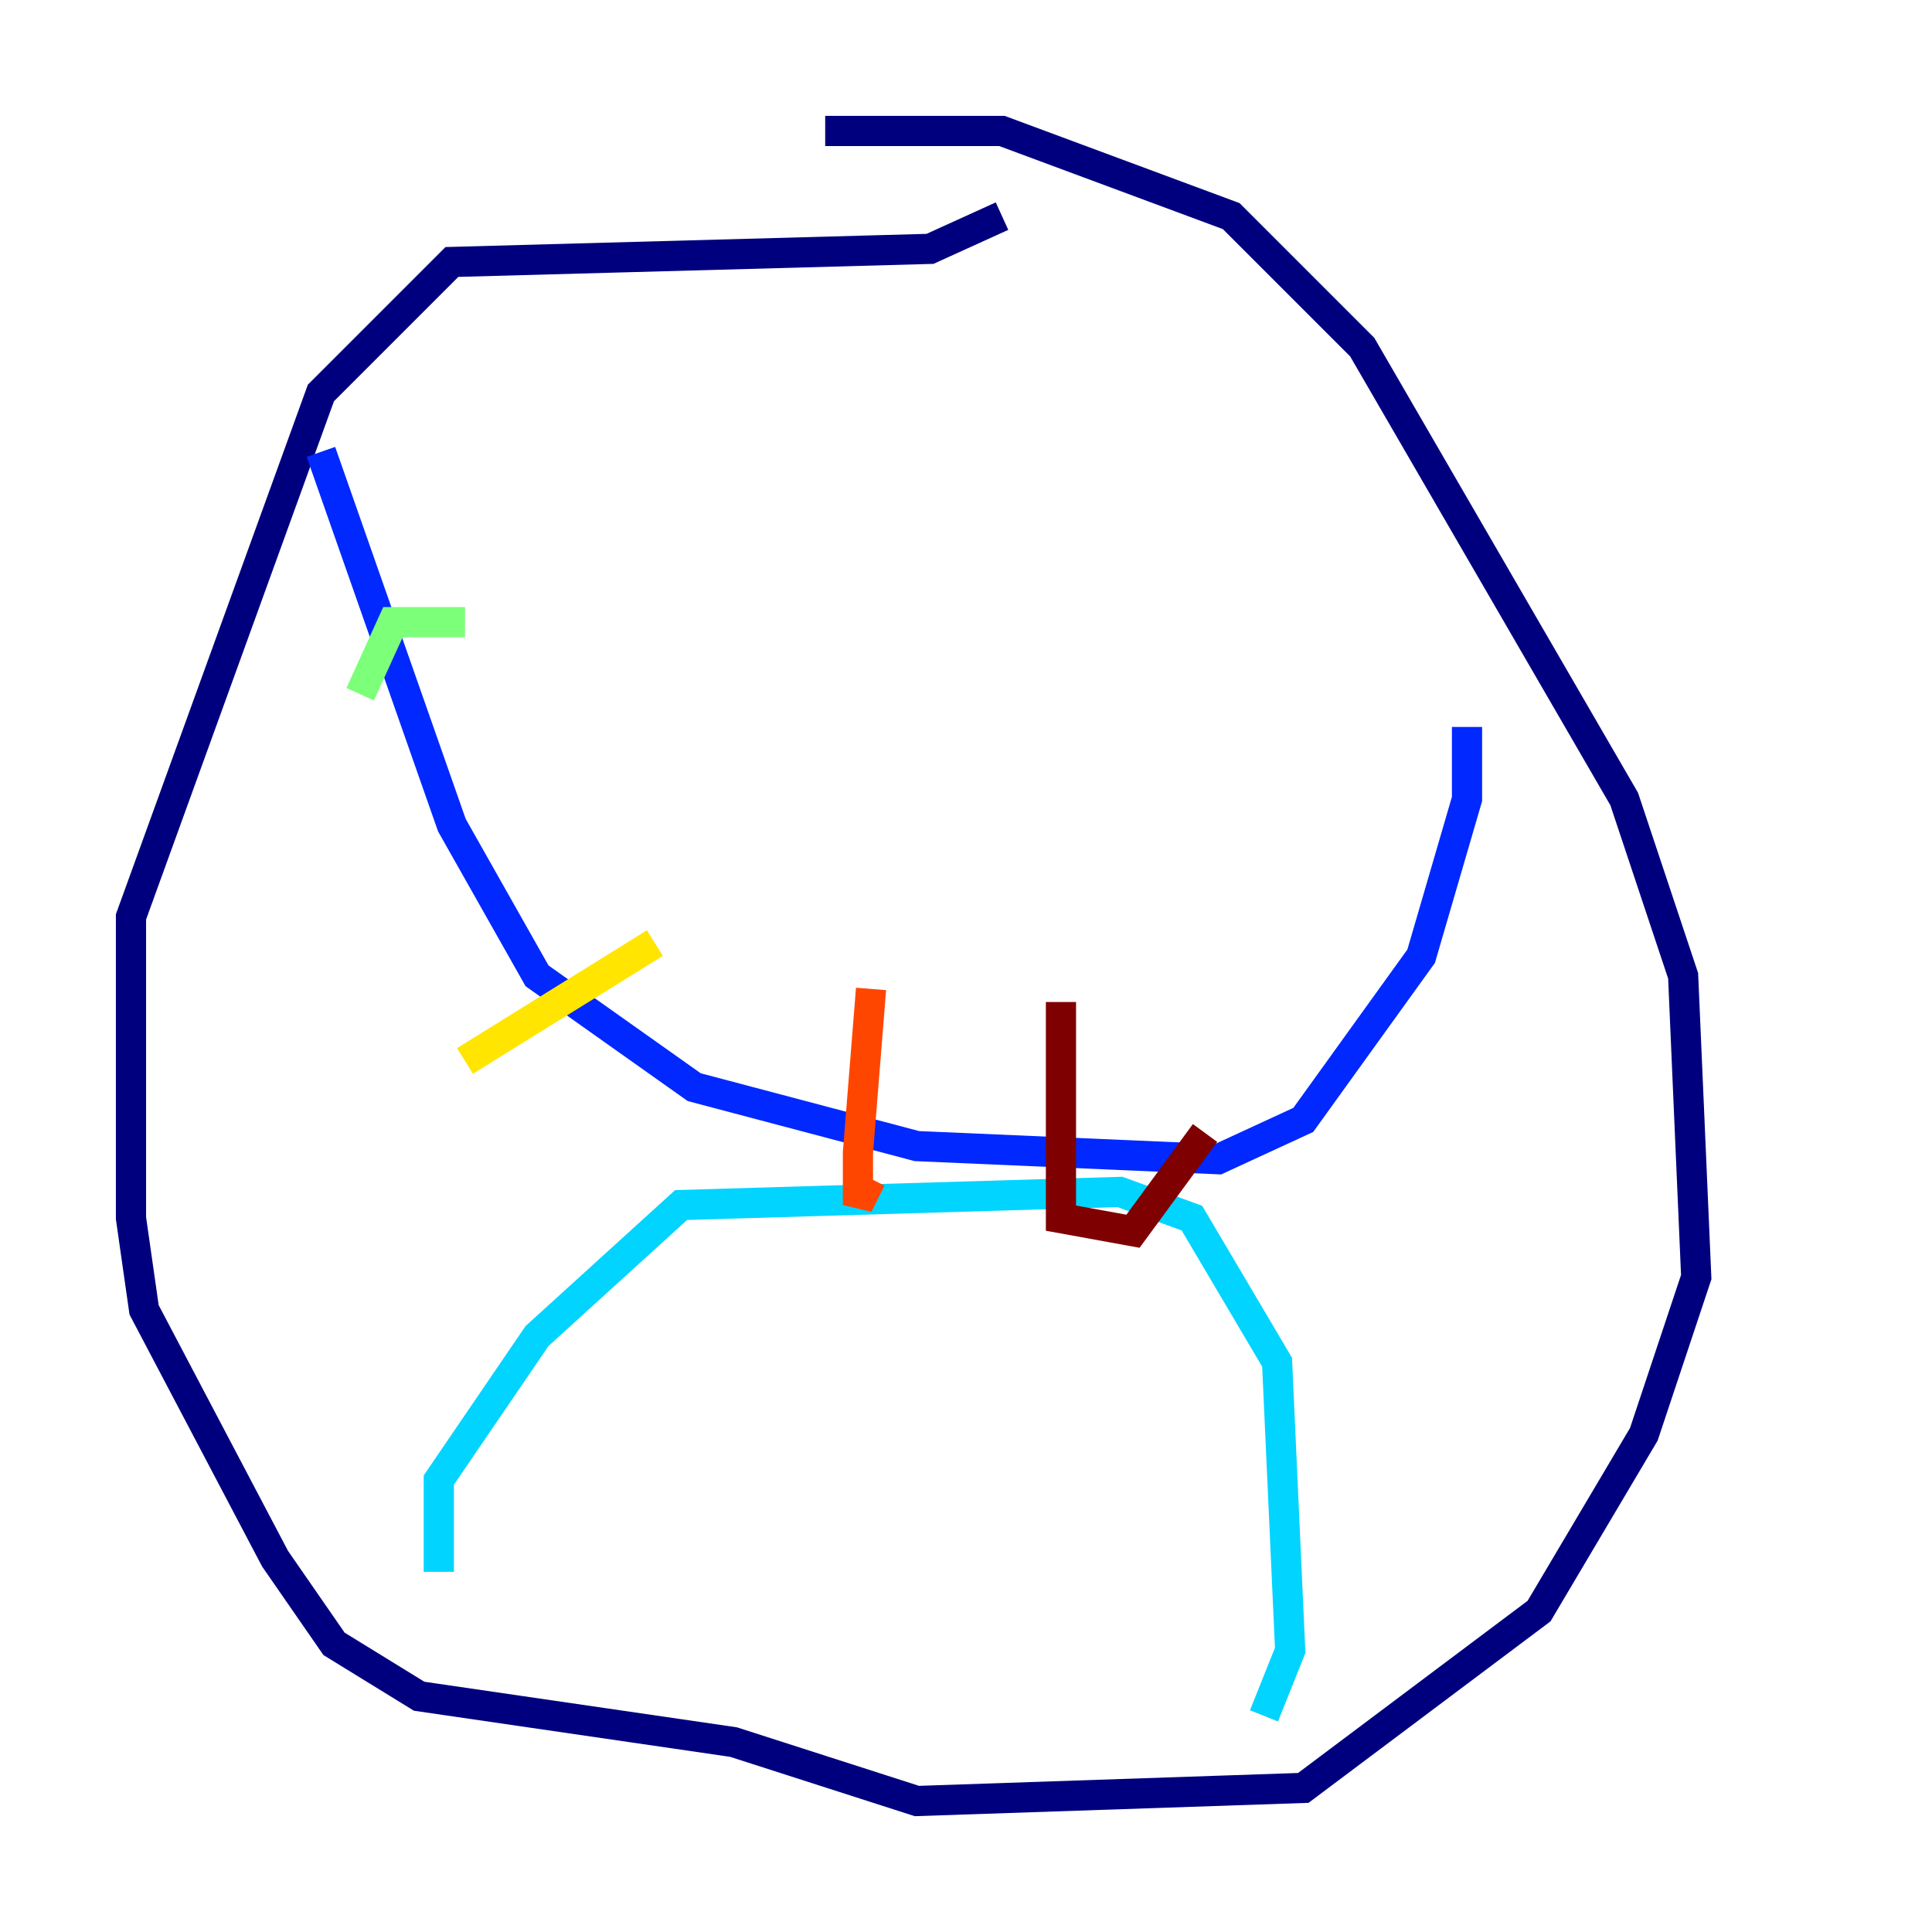 <?xml version="1.0" encoding="utf-8" ?>
<svg baseProfile="tiny" height="128" version="1.2" viewBox="0,0,128,128" width="128" xmlns="http://www.w3.org/2000/svg" xmlns:ev="http://www.w3.org/2001/xml-events" xmlns:xlink="http://www.w3.org/1999/xlink"><defs /><polyline fill="none" points="66.386,14.319 61.614,16.488 29.939,17.356 21.261,26.034 8.678,60.746 8.678,80.705 9.546,86.78 18.224,103.268 22.129,108.909 27.77,112.38 48.597,115.417 60.746,119.322 86.346,118.454 101.966,106.739 108.909,95.024 112.38,84.61 111.512,64.651 107.607,52.936 90.251,22.997 81.573,14.319 66.386,8.678 54.671,8.678" stroke="#00007f" stroke-width="2" /><polyline fill="none" points="21.261,29.939 29.939,54.671 35.58,64.651 45.993,72.027 60.746,75.932 80.705,76.8 86.346,74.197 94.156,63.349 97.193,52.936 97.193,48.163" stroke="#0028ff" stroke-width="2" /><polyline fill="none" points="29.071,104.136 29.071,98.061 35.58,88.515 45.125,79.837 74.197,78.969 78.969,80.705 84.61,90.251 85.478,109.342 83.742,113.681" stroke="#00d4ff" stroke-width="2" /><polyline fill="none" points="23.864,45.993 26.034,41.22 30.807,41.22" stroke="#7cff79" stroke-width="2" /><polyline fill="none" points="30.807,70.291 43.39,62.481" stroke="#ffe500" stroke-width="2" /><polyline fill="none" points="57.709,65.519 56.841,76.366 56.841,79.837 57.709,78.102" stroke="#ff4600" stroke-width="2" /><polyline fill="none" points="70.291,66.386 70.291,80.705 75.064,81.573 79.837,75.064" stroke="#7f0000" stroke-width="2" /></svg>